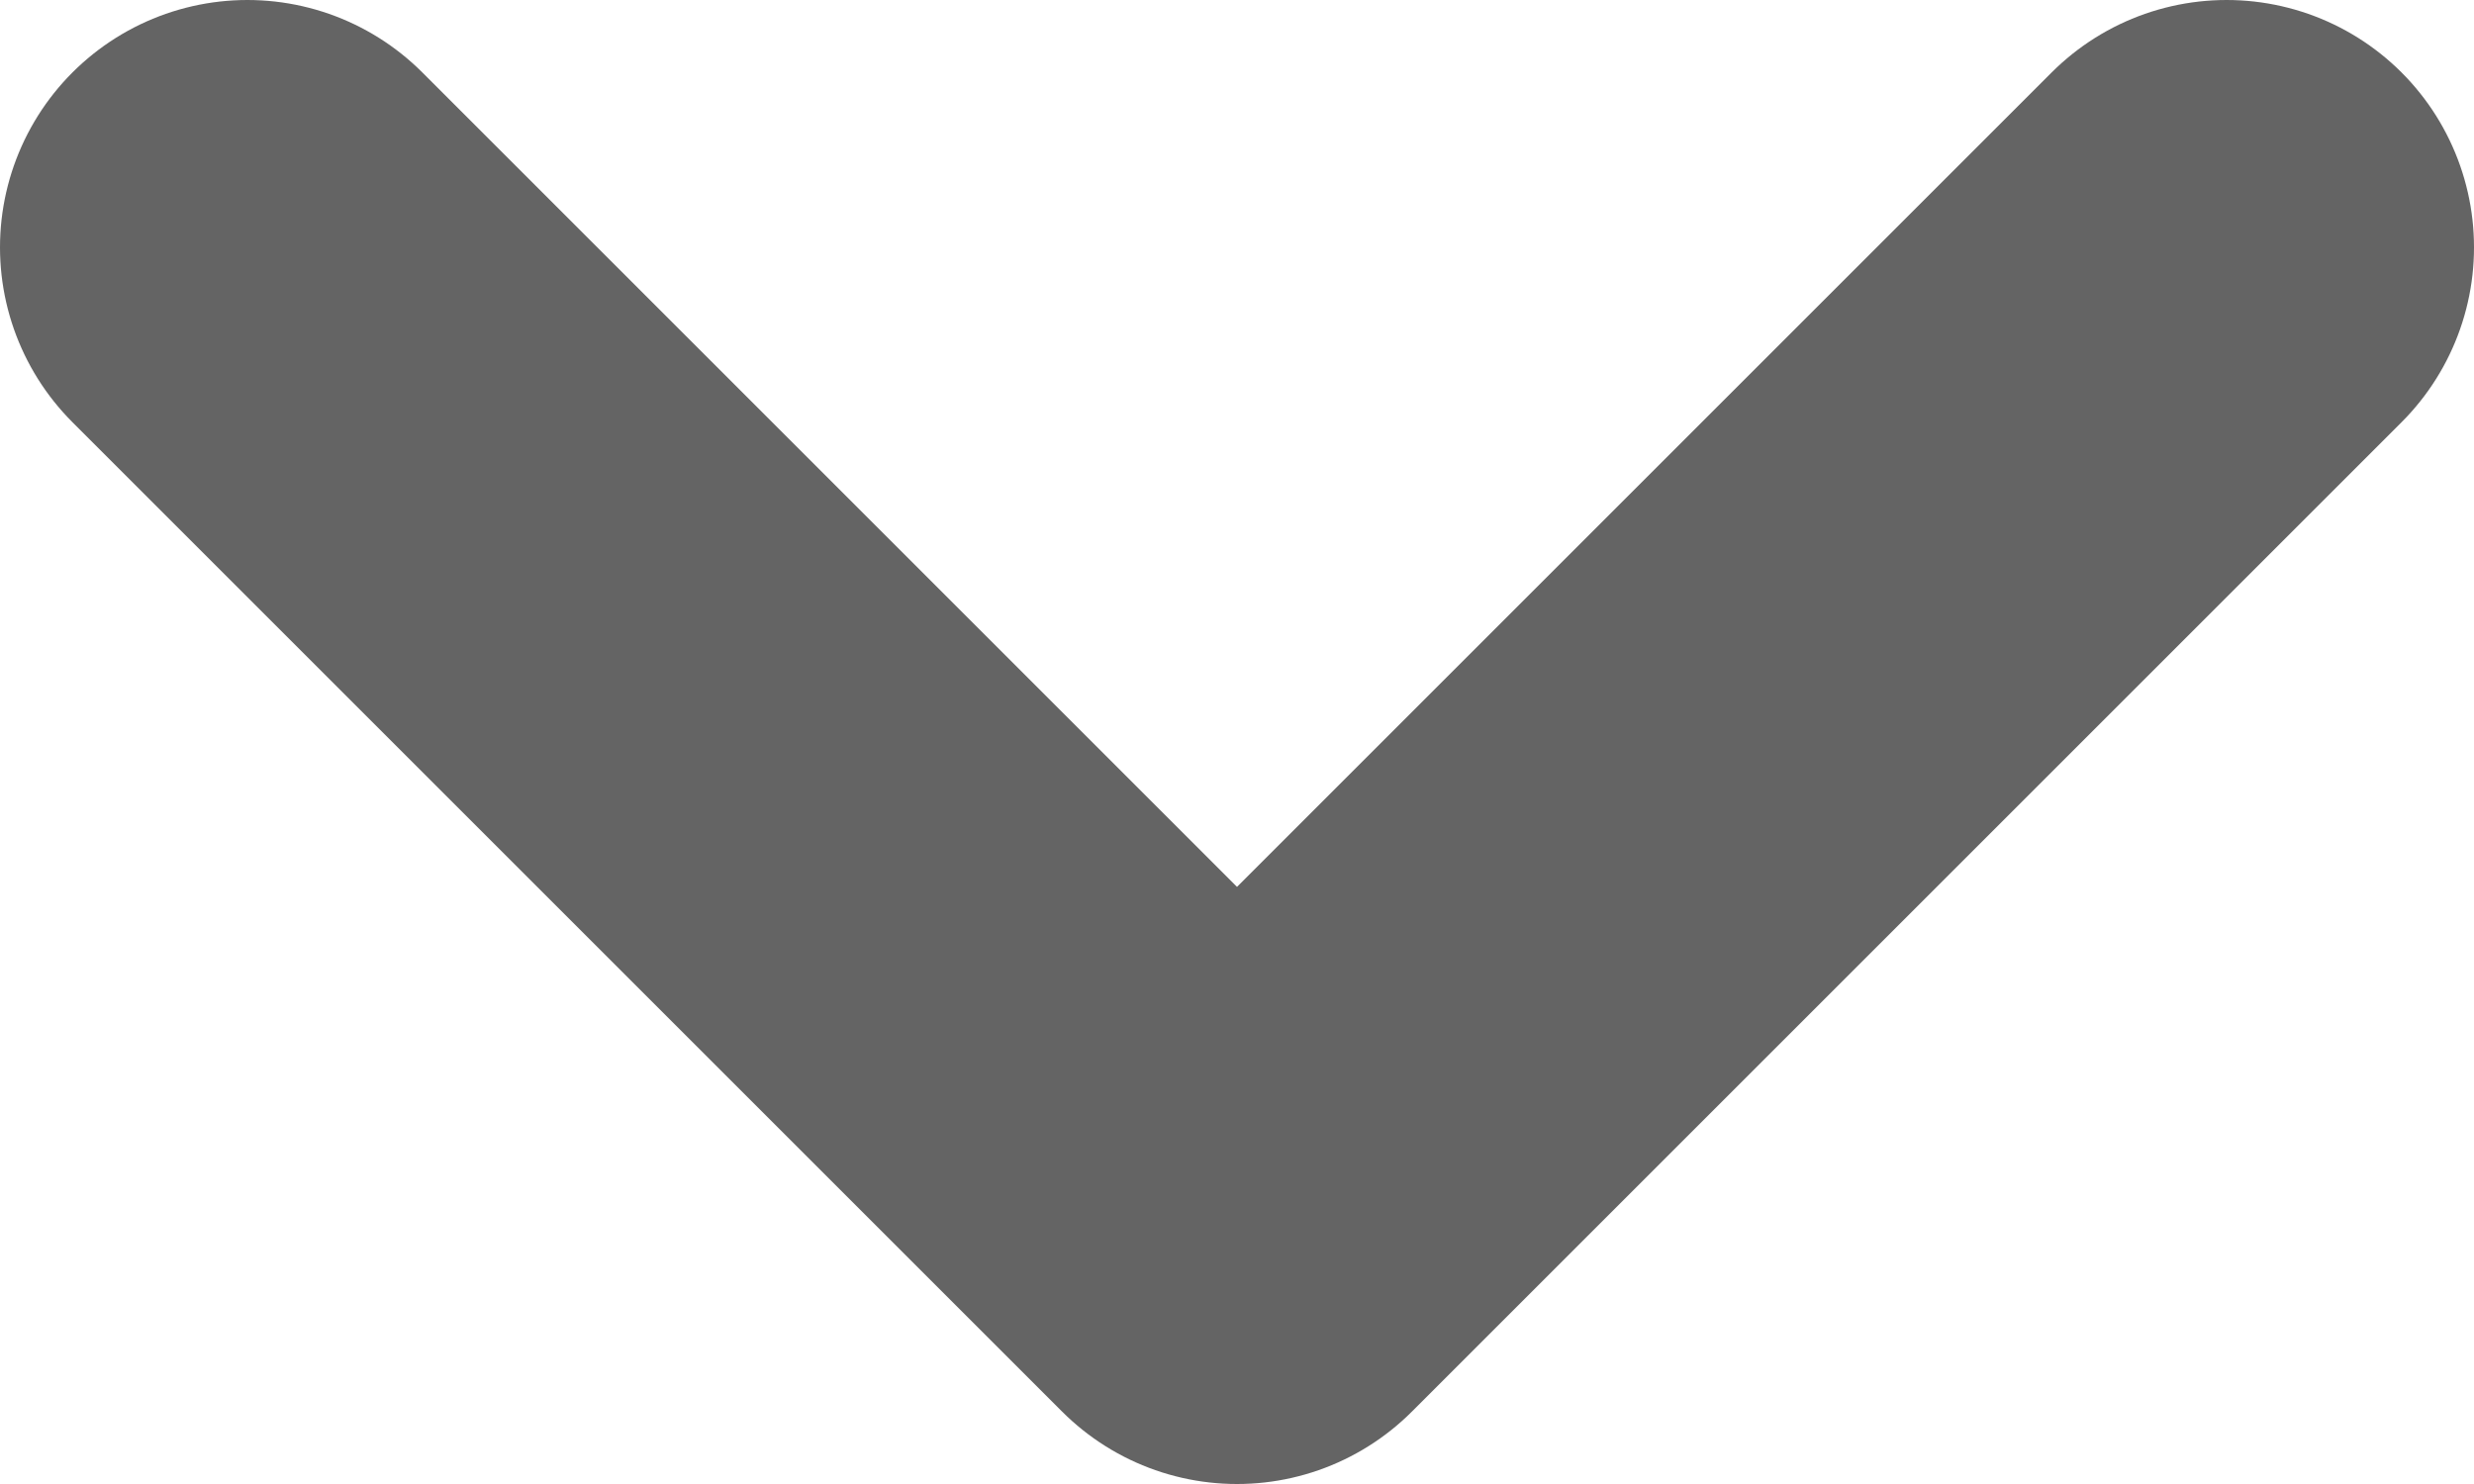 <svg width="10" height="6" viewBox="0 0 10 6" fill="none" xmlns="http://www.w3.org/2000/svg">
  <path d="M9 1L5 5L1 1" stroke="#646464" stroke-width="2" stroke-linecap="round" stroke-linejoin="round" />
</svg>
  